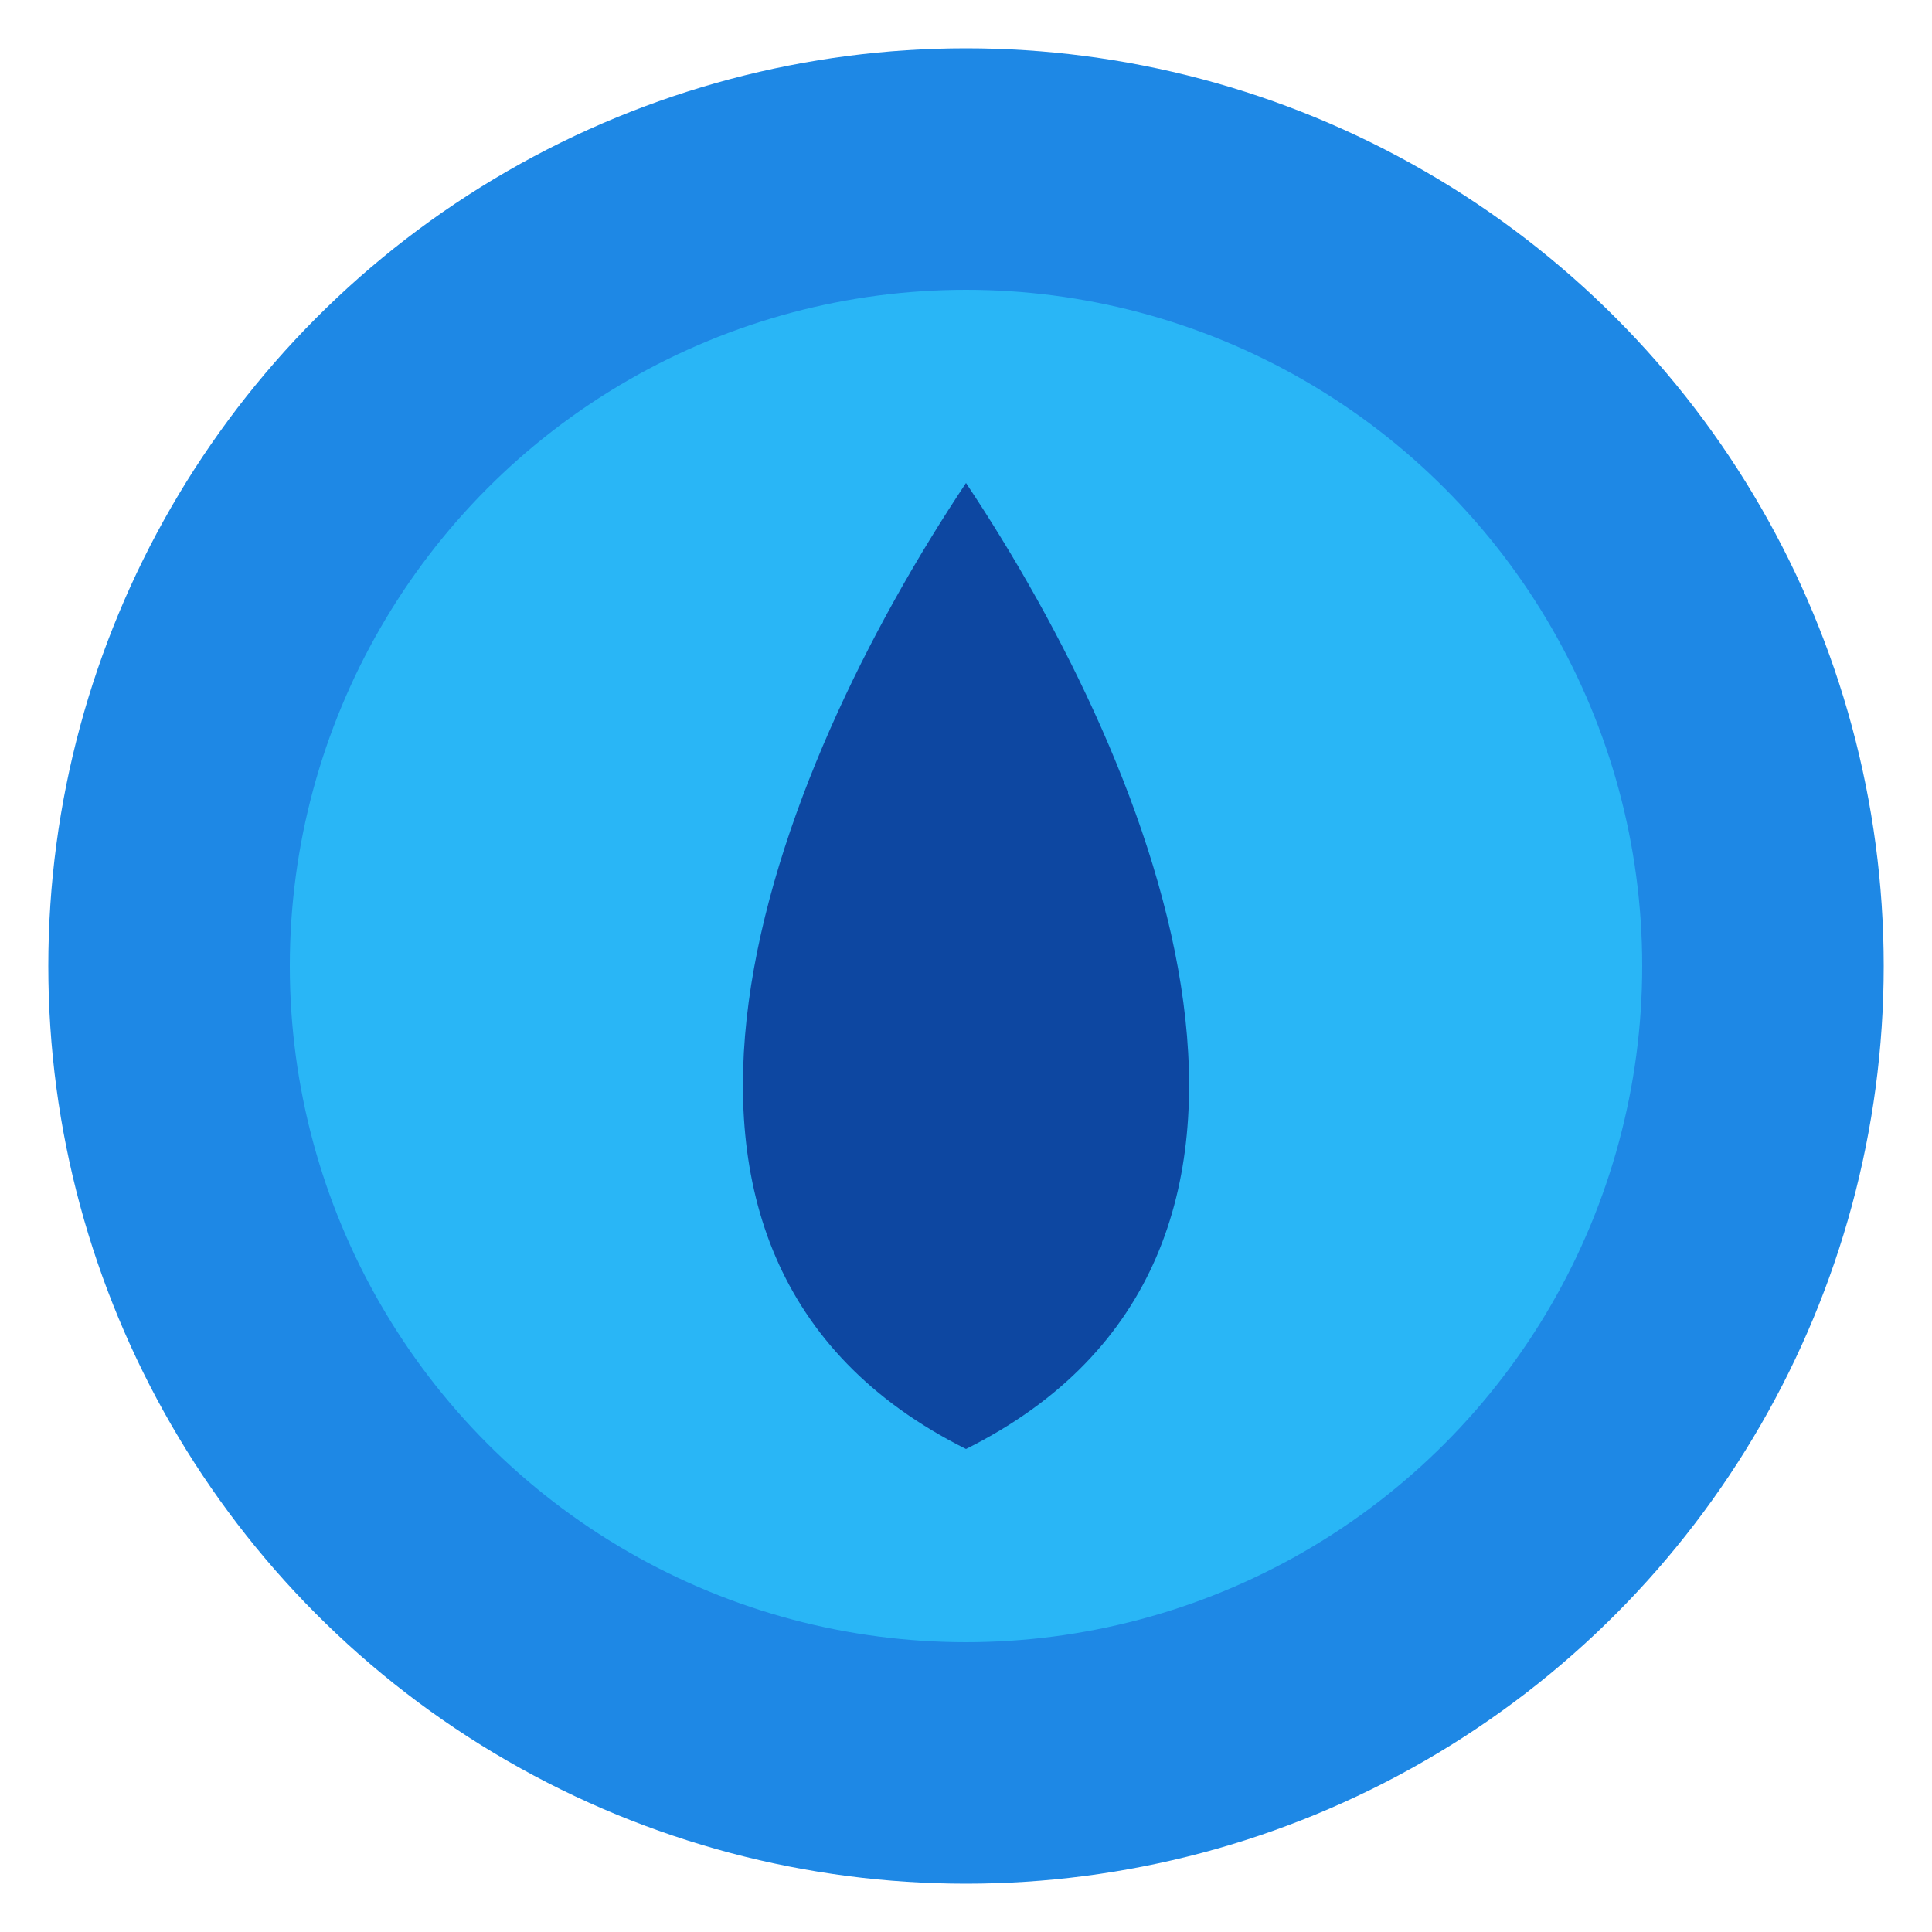 <?xml version="1.0" encoding="UTF-8" standalone="no"?>
<svg xmlns="http://www.w3.org/2000/svg" viewBox="0 0 200 200">
  <circle cx="100" cy="100" r="95" fill="#1E88E5"/>
  <circle cx="100" cy="100" r="70" fill="#29B6F6"/>
  <path d="M100,50 C80,80 60,130 100,150 C140,130 120,80 100,50 Z" fill="#0D47A1"/>
</svg>

